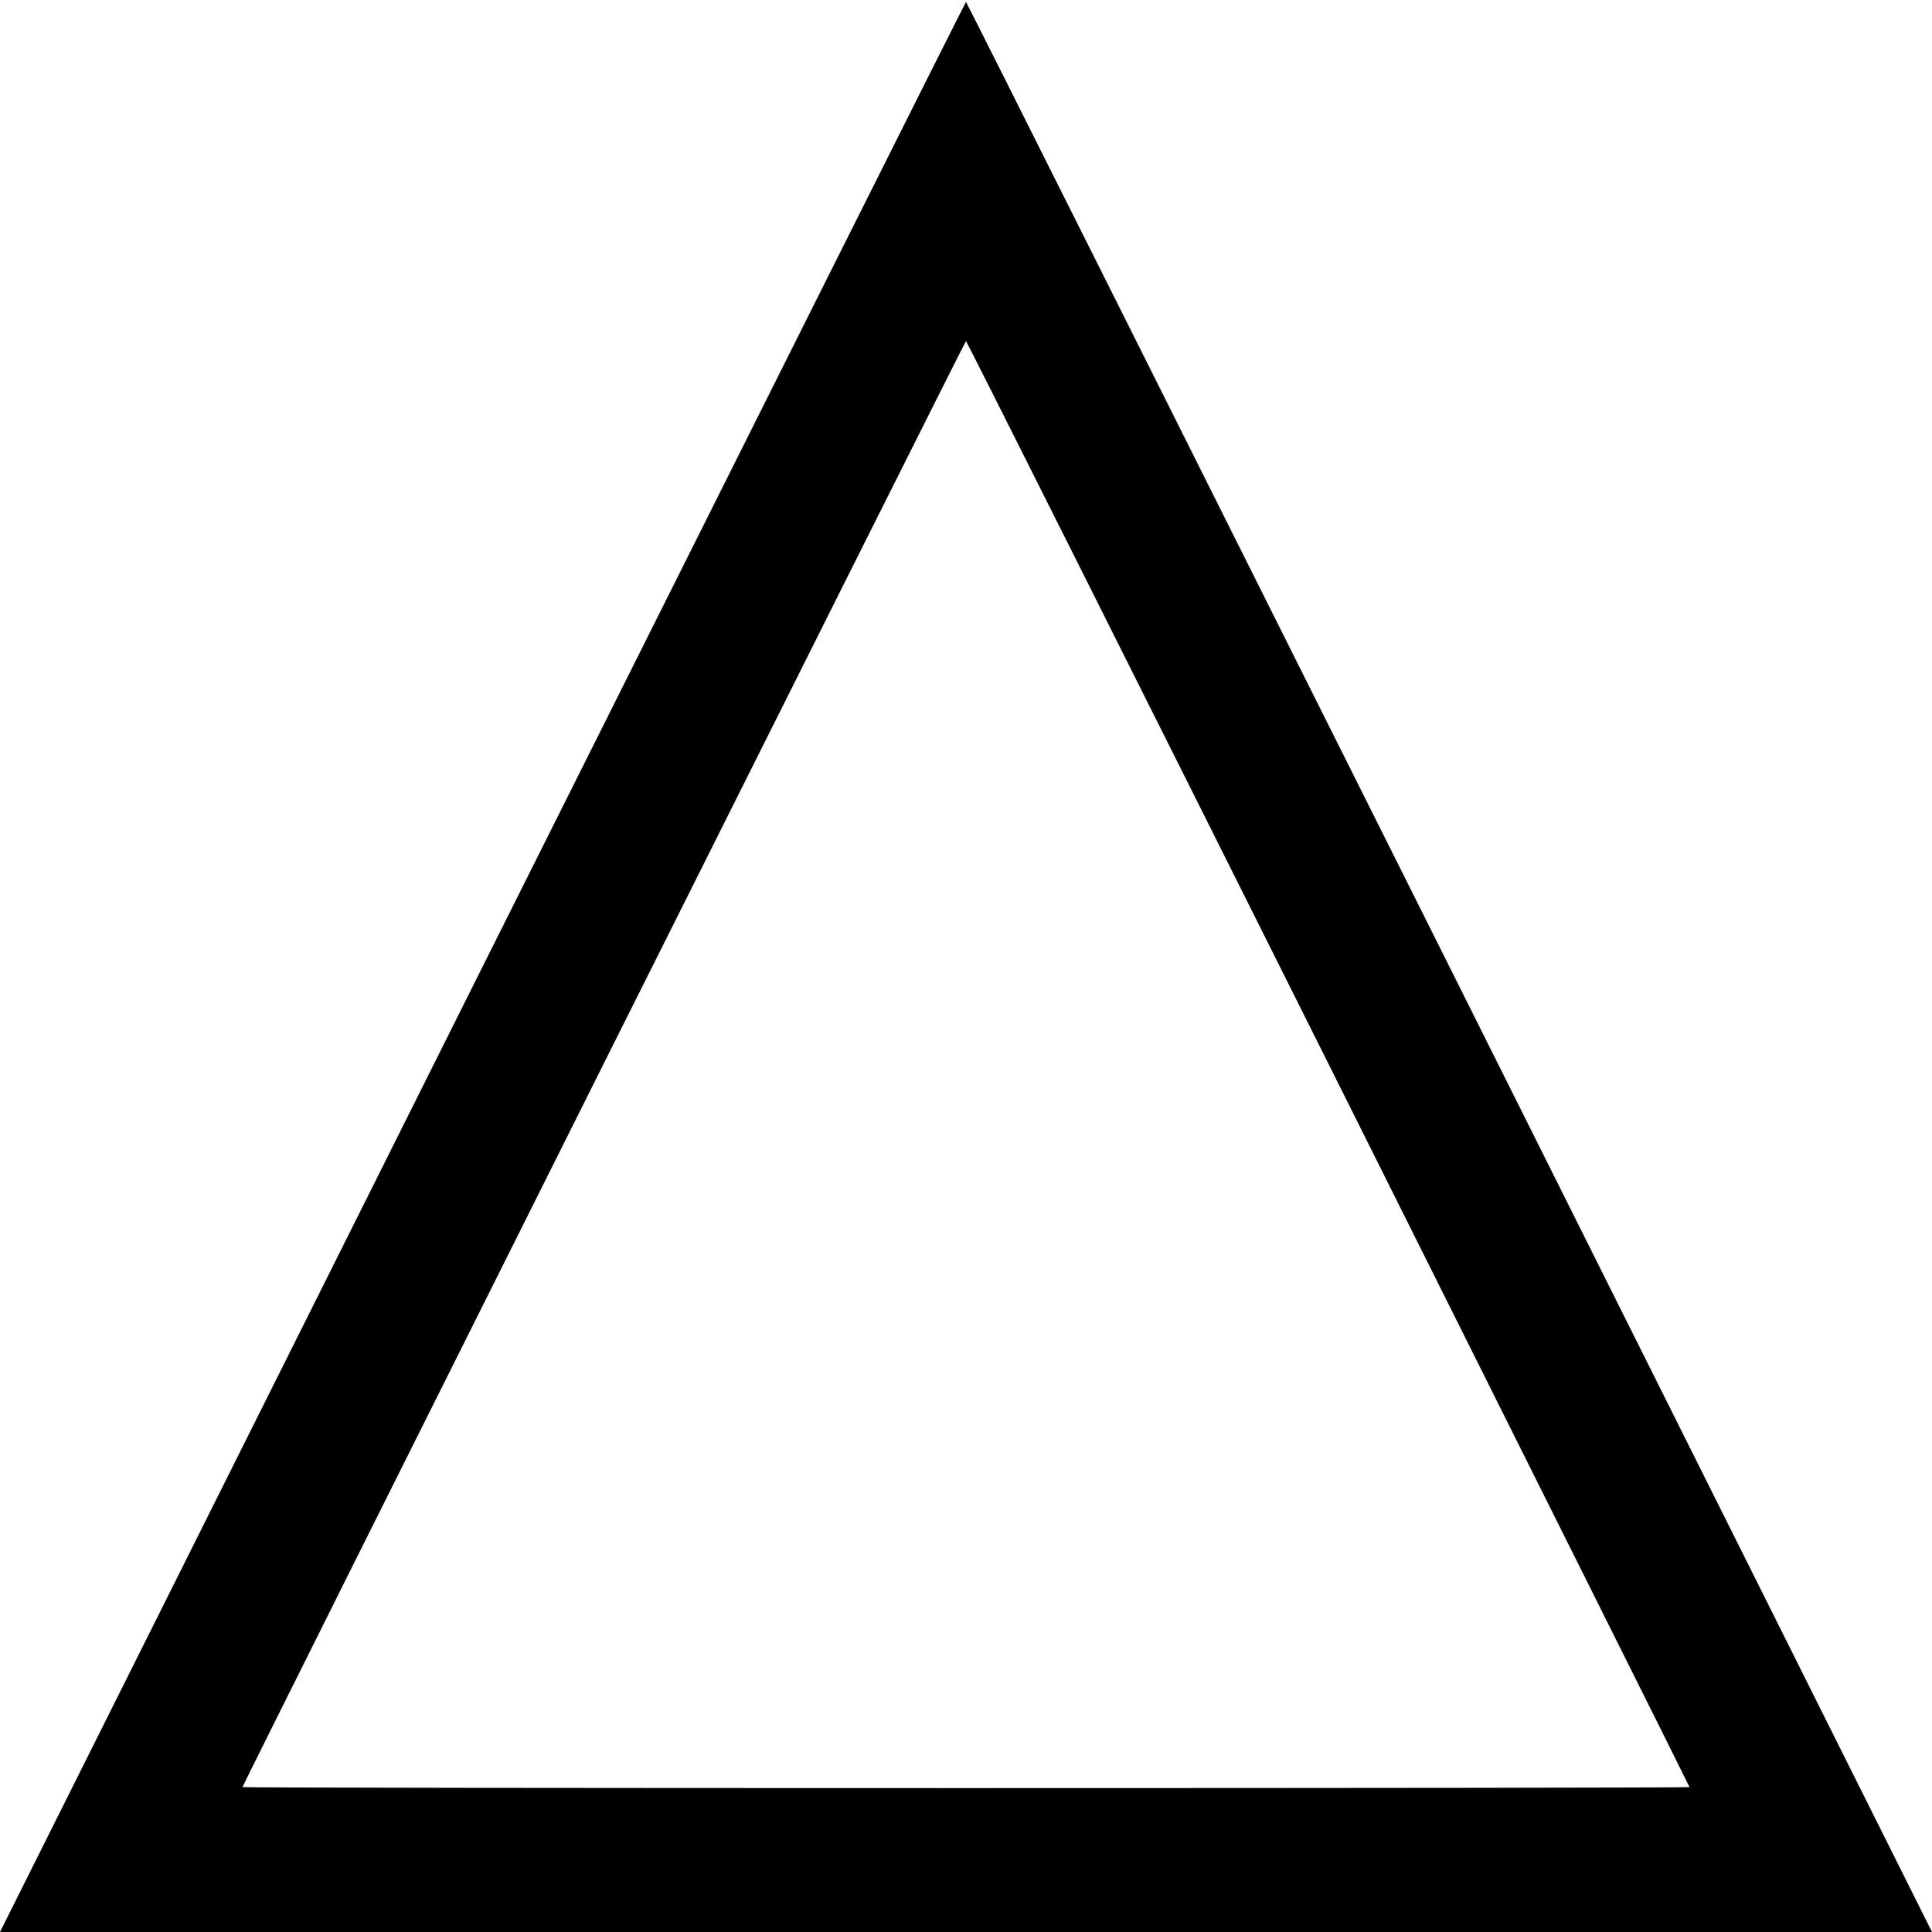<?xml version="1.0" standalone="no"?>
<!DOCTYPE svg PUBLIC "-//W3C//DTD SVG 20010904//EN"
 "http://www.w3.org/TR/2001/REC-SVG-20010904/DTD/svg10.dtd">
<svg version="1.0" xmlns="http://www.w3.org/2000/svg"
 width="980pt" height="980pt" viewBox="0 0 980 980"
 preserveAspectRatio="xMidYMid meet">

<g transform="translate(0,980) scale(0.1,-0.1)"
fill="#000000" stroke="none">
<path d="M2447 4895 l-2447 -4895 4900 0 4900 0 -2447 4895 c-1347 2692 -2450
4895 -2453 4895 -3 0 -1106 -2203 -2453 -4895z m4291 -490 c1007 -2016 1832
-3667 1832 -3670 0 -3 -1651 -5 -3670 -5 -2018 0 -3670 2 -3670 5 0 10 3665
7335 3670 7335 3 0 830 -1649 1838 -3665z"/>
</g>
</svg>
